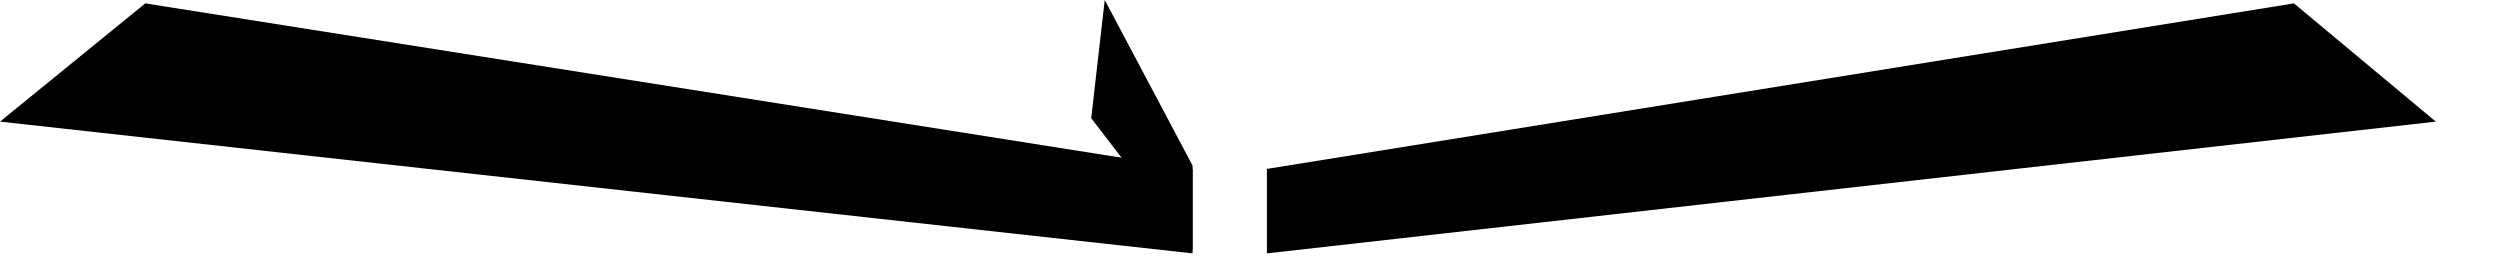 <?xml version="1.0" encoding="utf-8"?>
<svg version="1.1" id="Layer_1"
xmlns="http://www.w3.org/2000/svg"
xmlns:xlink="http://www.w3.org/1999/xlink"
width="37px" height="4px"
xml:space="preserve">
<g id="990" transform="matrix(1, 0, 0, 1, -5.15, 0.05)">
<path style="fill:#000000;fill-opacity:1" d="M22.8,2.45L22.8 3.7L5.15 1.75L7.3 0L22.8 2.45M23.9,2.45L39.1 0L41.2 1.75L23.9 3.7L23.9 2.45" />
<path style="fill:#000000;fill-opacity:1" d="M22.8,3.65L21.3 1.7L21.5 -0.05L22.8 2.4L22.8 3.65" />
</g>
</svg>
